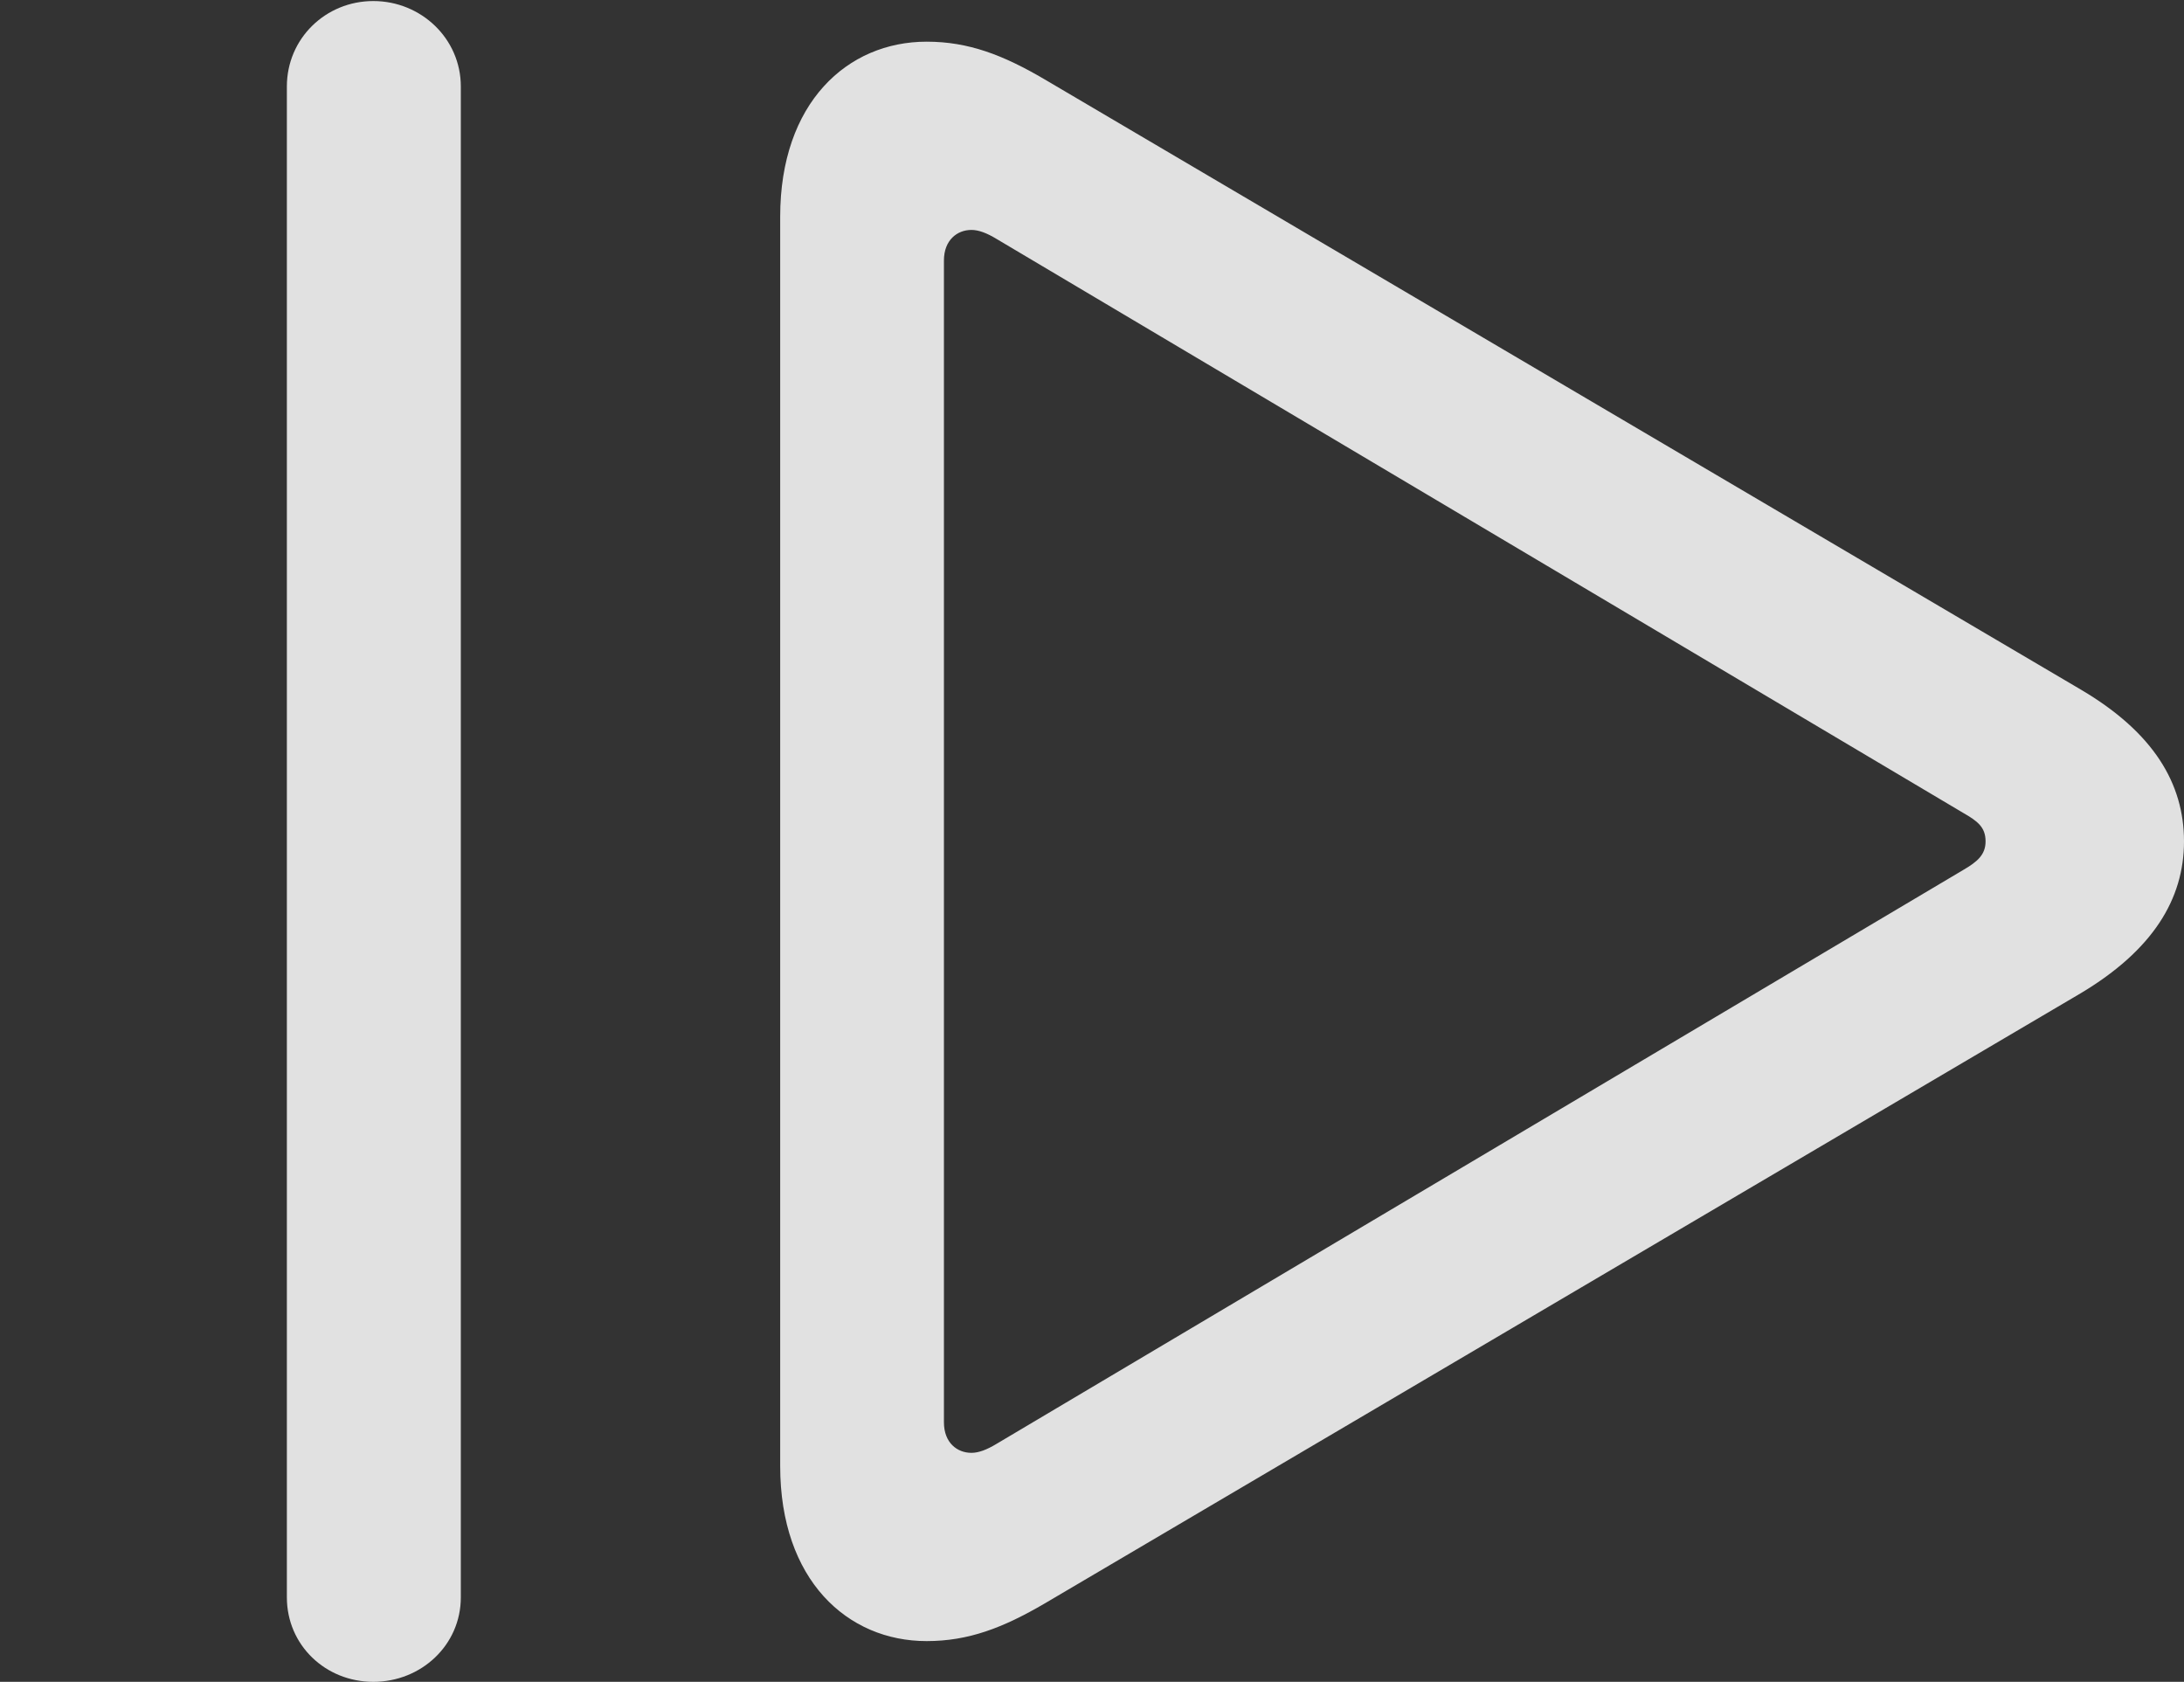 <?xml version="1.0" encoding="UTF-8"?>
<!--Generator: Apple Native CoreSVG 232.5-->
<!DOCTYPE svg
PUBLIC "-//W3C//DTD SVG 1.1//EN"
       "http://www.w3.org/Graphics/SVG/1.1/DTD/svg11.dtd">
<svg version="1.1" xmlns="http://www.w3.org/2000/svg" xmlns:xlink="http://www.w3.org/1999/xlink" width="20.967" height="16.143">
 <rect width="100%" height="100%" fill="#333333" stroke="none"/>
 <g>
  <rect height="16.143" opacity="0" width="20.967" x="0" y="0"/>
  <path d="M3.584 16.143C4.043 16.143 4.424 15.791 4.424 15.332L4.424 0.83C4.424 0.371 4.043 0.01 3.584 0.01C3.125 0.01 2.754 0.371 2.754 0.83L2.754 15.332C2.754 15.791 3.125 16.143 3.584 16.143ZM8.896 15.752C9.297 15.752 9.629 15.625 10.029 15.391L19.98 9.531C20.664 9.121 20.967 8.633 20.967 8.076C20.967 7.52 20.674 7.031 19.98 6.621L10.029 0.762C9.629 0.527 9.297 0.4 8.896 0.4C8.135 0.4 7.49 0.986 7.49 2.08L7.49 14.072C7.49 15.166 8.135 15.752 8.896 15.752ZM9.326 13.945C9.189 13.945 9.062 13.848 9.062 13.652L9.062 2.5C9.062 2.305 9.189 2.207 9.326 2.207C9.395 2.207 9.473 2.236 9.57 2.295L18.848 7.803C18.984 7.881 19.062 7.939 19.062 8.076C19.062 8.203 18.984 8.271 18.848 8.35L9.57 13.857C9.473 13.916 9.395 13.945 9.326 13.945Z" fill="#ffffff" fill-opacity="0.85"/>
 </g>
</svg>
